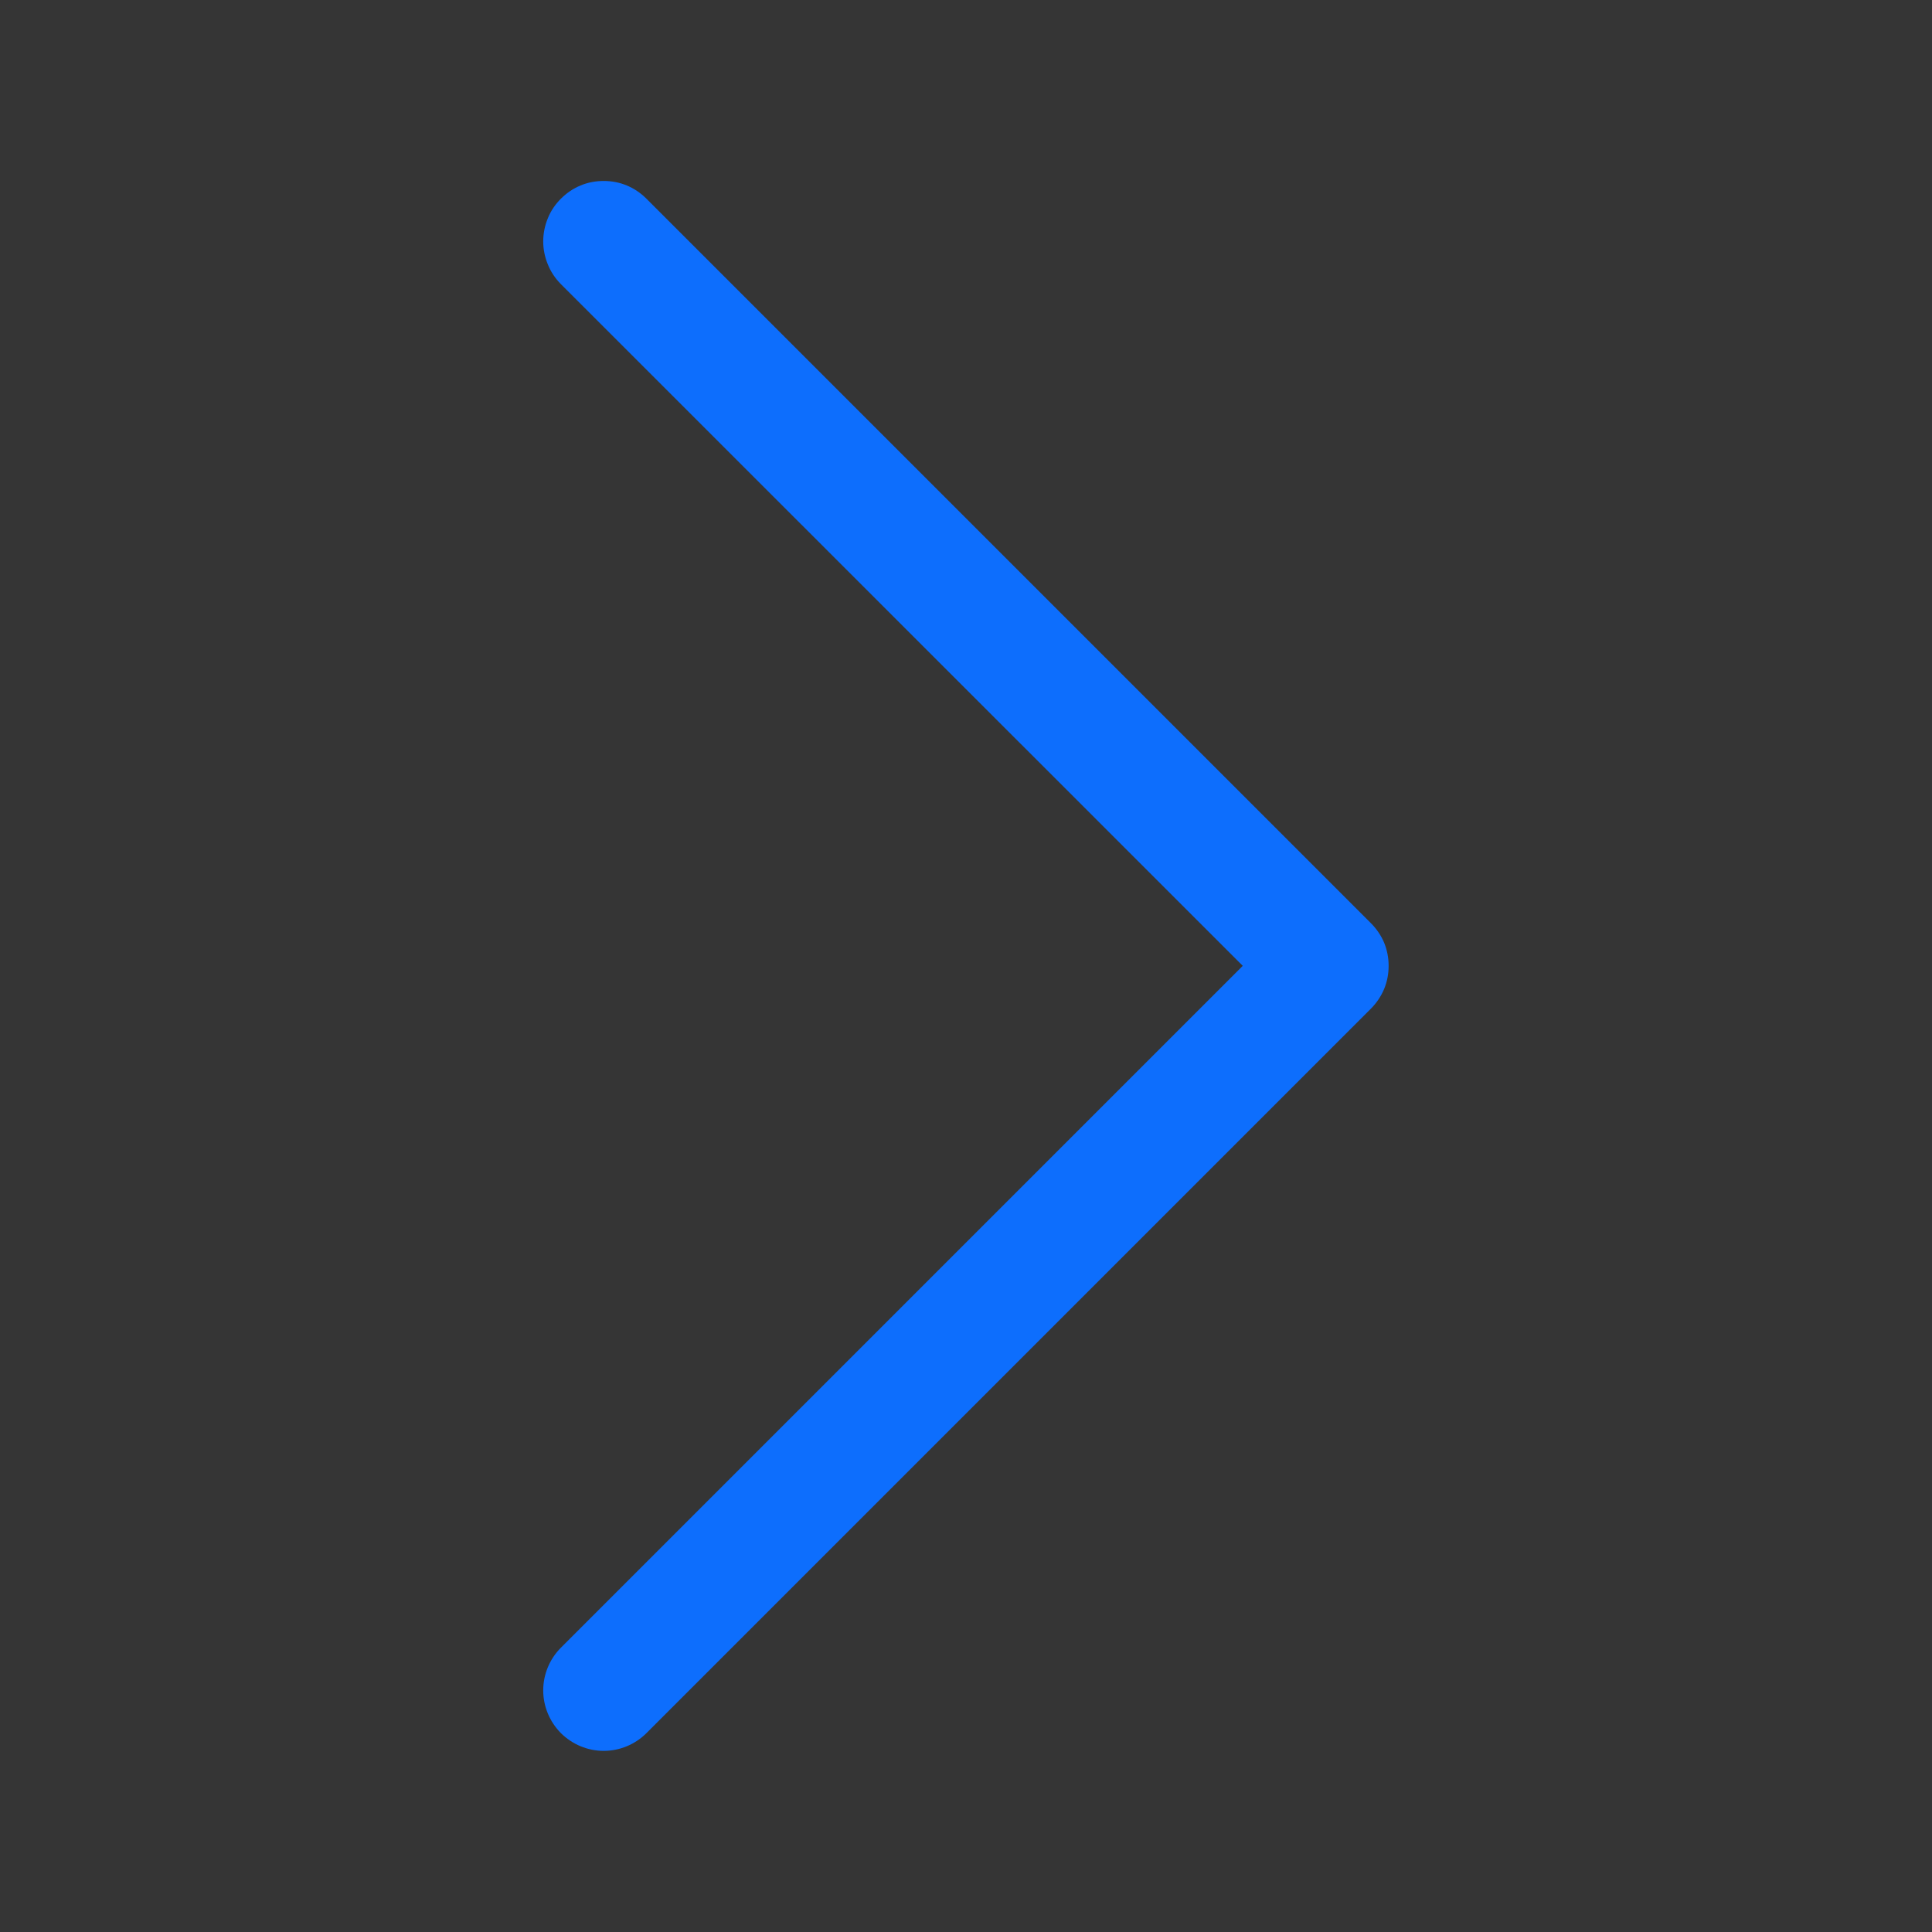 <svg width="12" height="12" viewBox="0 0 12 12" fill="none" xmlns="http://www.w3.org/2000/svg">
<rect x="0" y="0" width="12" height="12" fill="#333333" stroke="none"/>
<g clip-path="url(#clip0_425_10046)">
<rect width="12" height="12" fill="white" fill-opacity="0.01"/>
<path fill-rule="evenodd" clip-rule="evenodd" d="M3.484 1.234C3.519 1.199 3.56 1.171 3.606 1.152C3.651 1.133 3.7 1.124 3.75 1.124C3.799 1.124 3.848 1.133 3.893 1.152C3.939 1.171 3.98 1.199 4.015 1.234L8.515 5.734C8.55 5.769 8.578 5.81 8.597 5.855C8.616 5.901 8.625 5.95 8.625 5.999C8.625 6.049 8.616 6.097 8.597 6.143C8.578 6.188 8.55 6.23 8.515 6.265L4.015 10.765C3.945 10.835 3.849 10.875 3.75 10.875C3.65 10.875 3.555 10.835 3.484 10.765C3.414 10.694 3.374 10.599 3.374 10.499C3.374 10.4 3.414 10.304 3.484 10.234L7.719 5.999L3.484 1.765C3.449 1.73 3.421 1.688 3.403 1.643C3.384 1.597 3.374 1.549 3.374 1.499C3.374 1.45 3.384 1.401 3.403 1.355C3.421 1.31 3.449 1.269 3.484 1.234Z" fill="#0D6EFD"/>
</g>
<defs>
<clipPath id="clip0_425_10046">
<rect width="12" height="12" fill="white"/>
</clipPath>
</defs>
</svg>
